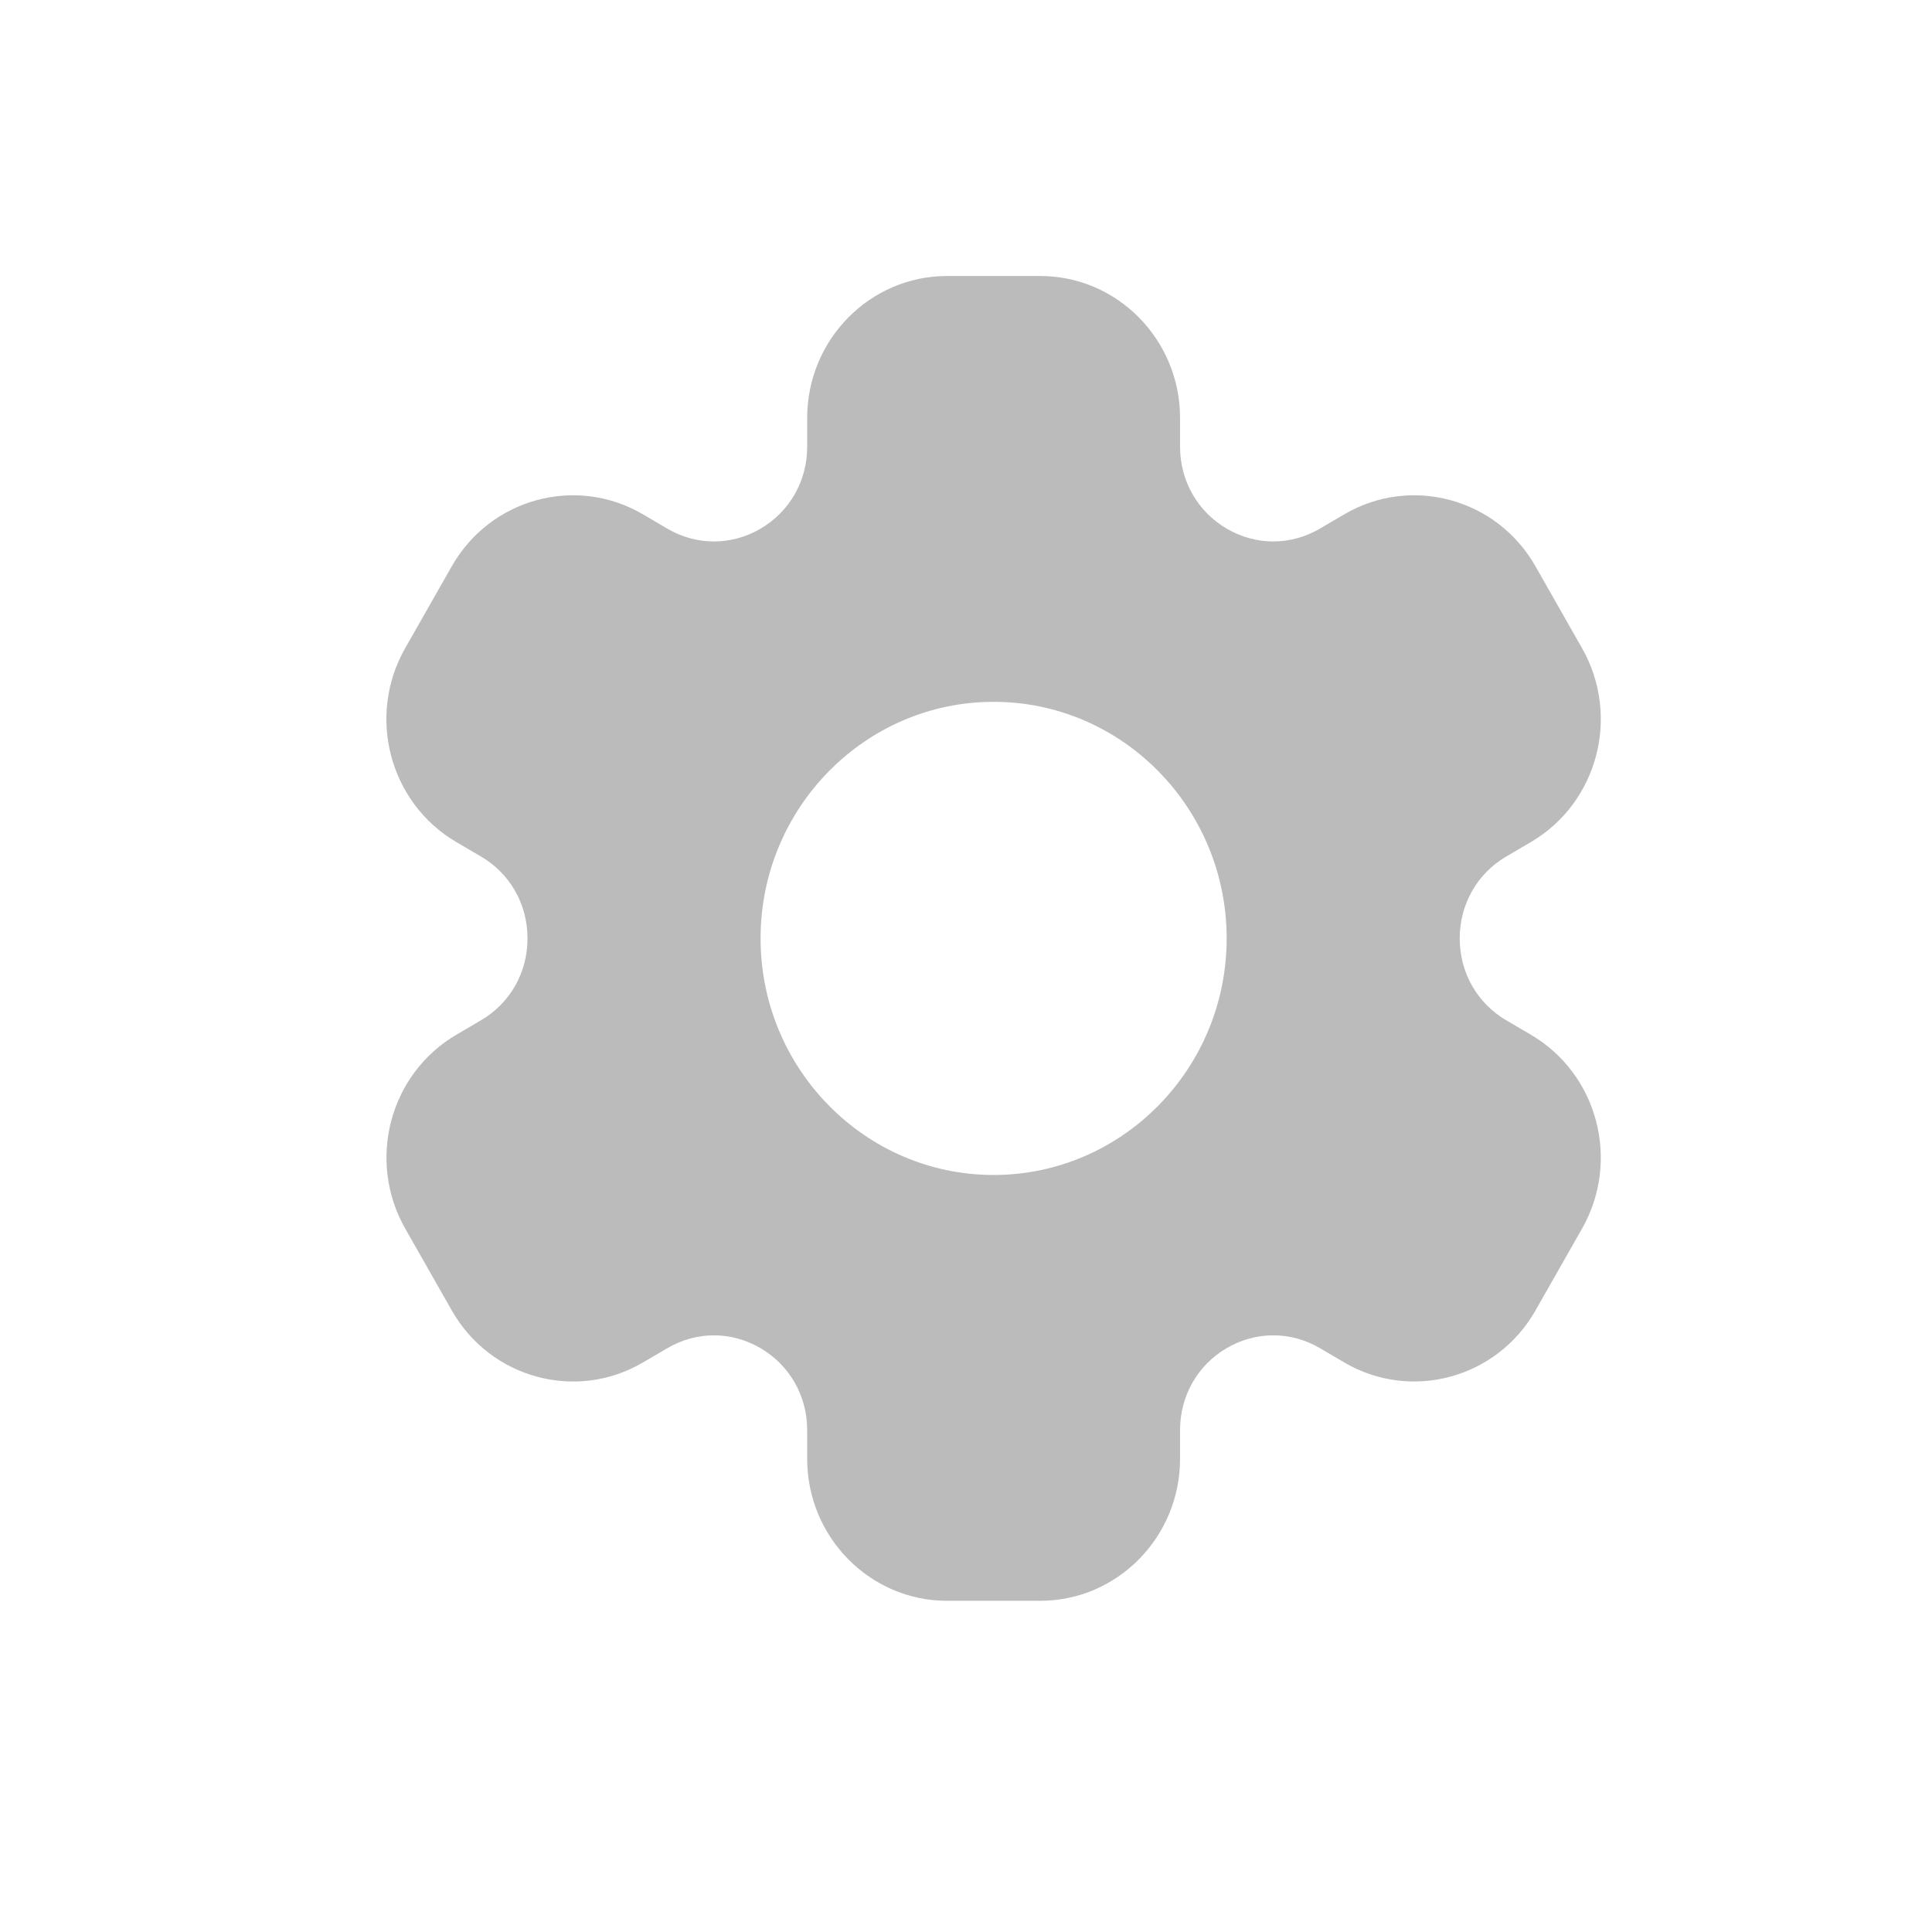 <svg width="49" height="49" viewBox="0 0 49 49" fill="none" xmlns="http://www.w3.org/2000/svg">
<path d="M38.826 26.243L38.204 25.878C37.464 25.445 37.022 24.668 37.022 23.8C37.022 22.932 37.464 22.155 38.204 21.722L38.826 21.357C40.523 20.361 41.104 18.162 40.124 16.439L38.942 14.361C37.964 12.641 35.79 12.051 34.097 13.043L33.475 13.407C32.736 13.841 31.85 13.841 31.111 13.407C30.371 12.972 29.929 12.196 29.929 11.328V10.6C29.929 8.615 28.338 7 26.383 7H24.018C22.063 7 20.472 8.615 20.472 10.6V11.33C20.472 12.197 20.03 12.974 19.29 13.408C18.55 13.841 17.666 13.842 16.926 13.408L16.304 13.043C14.611 12.051 12.437 12.641 11.459 14.361L10.276 16.439C9.296 18.162 9.877 20.362 11.574 21.357L12.197 21.722C12.937 22.155 13.379 22.932 13.379 23.8C13.379 24.668 12.937 25.445 12.197 25.878L11.575 26.243C9.878 27.238 9.298 29.438 10.278 31.161L11.46 33.239C12.438 34.959 14.612 35.549 16.304 34.557L16.926 34.193C17.666 33.758 18.55 33.76 19.29 34.193C20.03 34.628 20.472 35.404 20.472 36.272V37C20.472 38.985 22.063 40.6 24.018 40.6H26.383C28.338 40.6 29.929 38.985 29.929 37V36.27C29.929 35.403 30.371 34.626 31.111 34.192C31.85 33.759 32.736 33.758 33.475 34.192L34.097 34.557C35.79 35.548 37.964 34.958 38.942 33.239L40.124 31.161C41.104 29.438 40.523 27.238 38.826 26.243ZM25.201 29.8C21.942 29.8 19.29 27.108 19.29 23.8C19.29 20.492 21.942 17.8 25.201 17.8C28.46 17.8 31.111 20.492 31.111 23.8C31.111 27.108 28.46 29.8 25.201 29.8Z" fill="#BBBBBB"/>
</svg>
